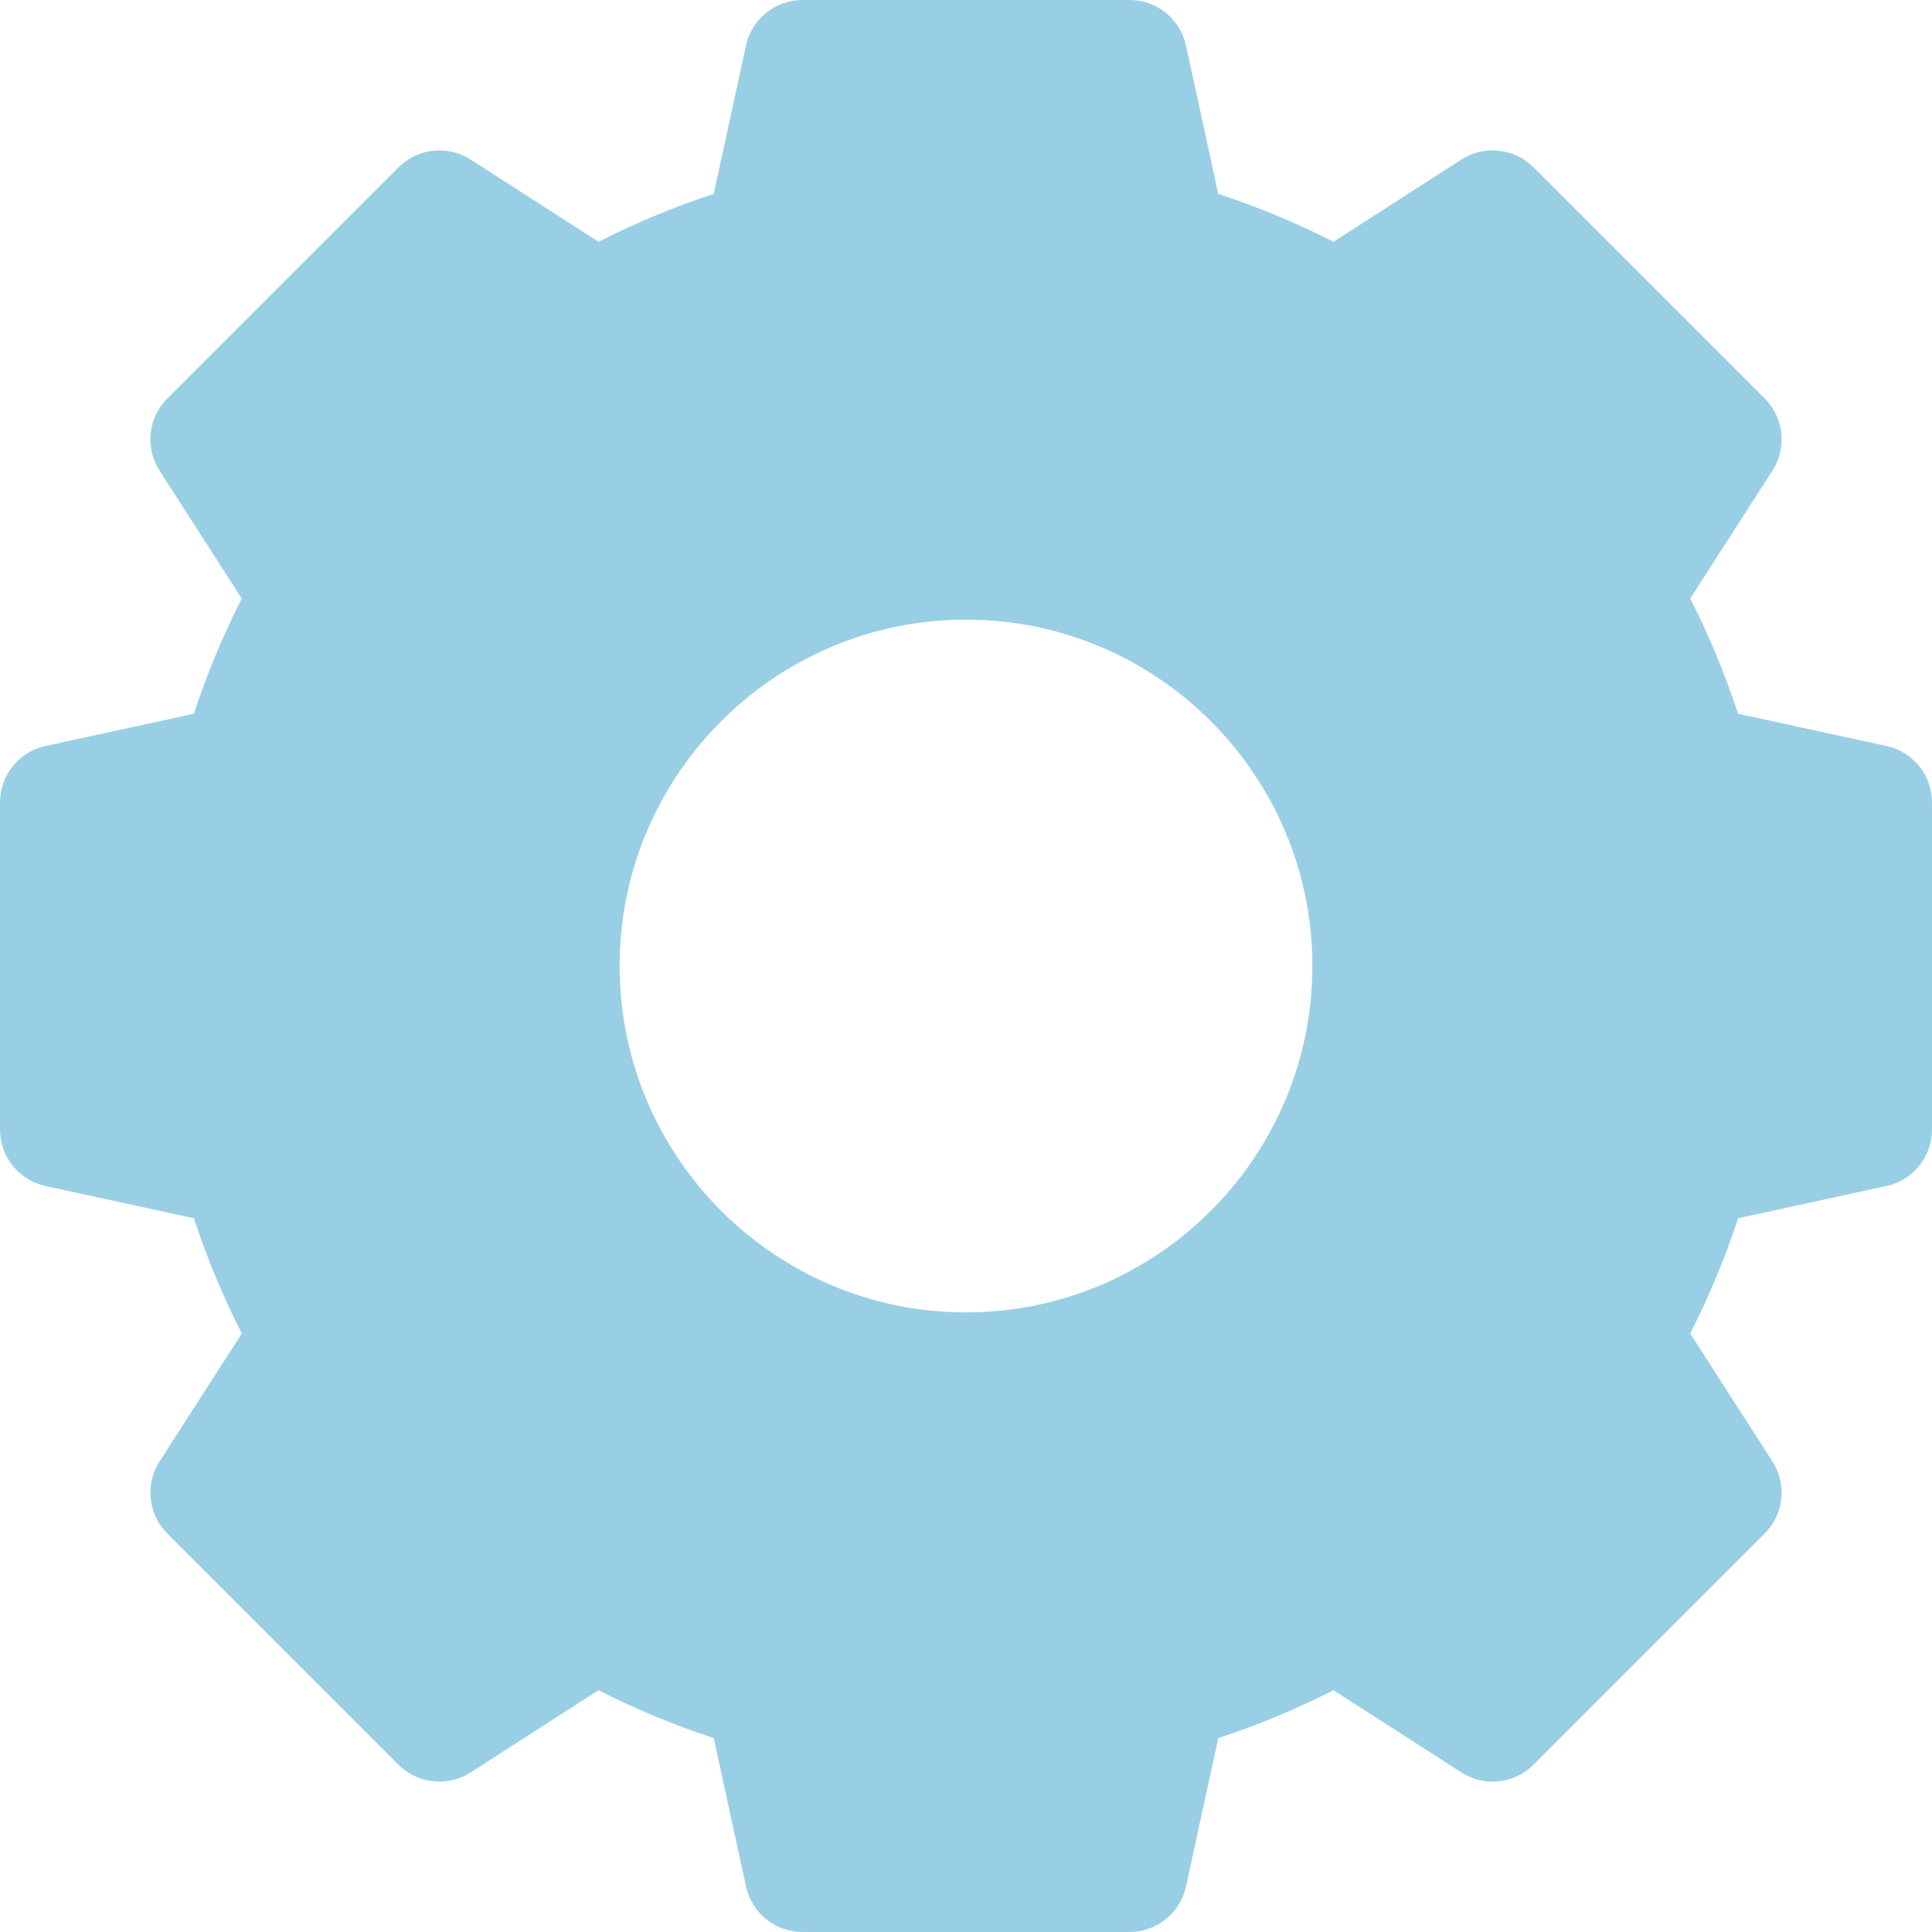<svg width="14" height="14" viewBox="0 0 14 14" fill="none" xmlns="http://www.w3.org/2000/svg">
<g clip-path="url(#clip0)">
<path d="M13.671 5.406L12.595 5.172C12.501 4.886 12.385 4.606 12.248 4.337L12.844 3.41C12.95 3.245 12.927 3.027 12.788 2.888L11.112 1.212C10.973 1.073 10.755 1.05 10.59 1.156L9.663 1.752C9.394 1.615 9.114 1.499 8.828 1.405L8.594 0.329C8.552 0.137 8.382 0 8.185 0H5.815C5.618 0 5.448 0.137 5.406 0.329L5.172 1.405C4.886 1.499 4.606 1.615 4.337 1.752L3.41 1.156C3.245 1.05 3.027 1.073 2.888 1.212L1.212 2.888C1.073 3.027 1.05 3.245 1.156 3.41L1.752 4.337C1.615 4.606 1.499 4.886 1.405 5.172L0.329 5.406C0.137 5.448 0 5.618 0 5.815V8.185C0 8.382 0.137 8.552 0.329 8.594L1.405 8.828C1.499 9.114 1.615 9.394 1.752 9.663L1.156 10.59C1.05 10.755 1.073 10.973 1.212 11.112L2.888 12.788C3.027 12.927 3.245 12.95 3.41 12.844L4.337 12.248C4.606 12.385 4.886 12.501 5.172 12.595L5.406 13.671C5.448 13.863 5.618 14 5.815 14H8.185C8.382 14 8.552 13.863 8.594 13.671L8.828 12.595C9.114 12.501 9.394 12.385 9.663 12.248L10.59 12.844C10.755 12.95 10.973 12.927 11.112 12.788L12.788 11.112C12.927 10.973 12.95 10.755 12.844 10.59L12.248 9.663C12.385 9.394 12.501 9.114 12.595 8.828L13.671 8.594C13.863 8.552 14 8.382 14 8.185V5.815C14 5.618 13.863 5.448 13.671 5.406ZM9.51 7C9.51 8.384 8.384 9.51 7 9.51C5.616 9.51 4.49 8.384 4.49 7C4.49 5.616 5.616 4.49 7 4.49C8.384 4.49 9.51 5.616 9.51 7Z" fill="#99CFE5"/>
</g>
<defs>
<clipPath id="clip0">
<rect width="14" height="14" fill="white"/>
</clipPath>
</defs>
</svg>
